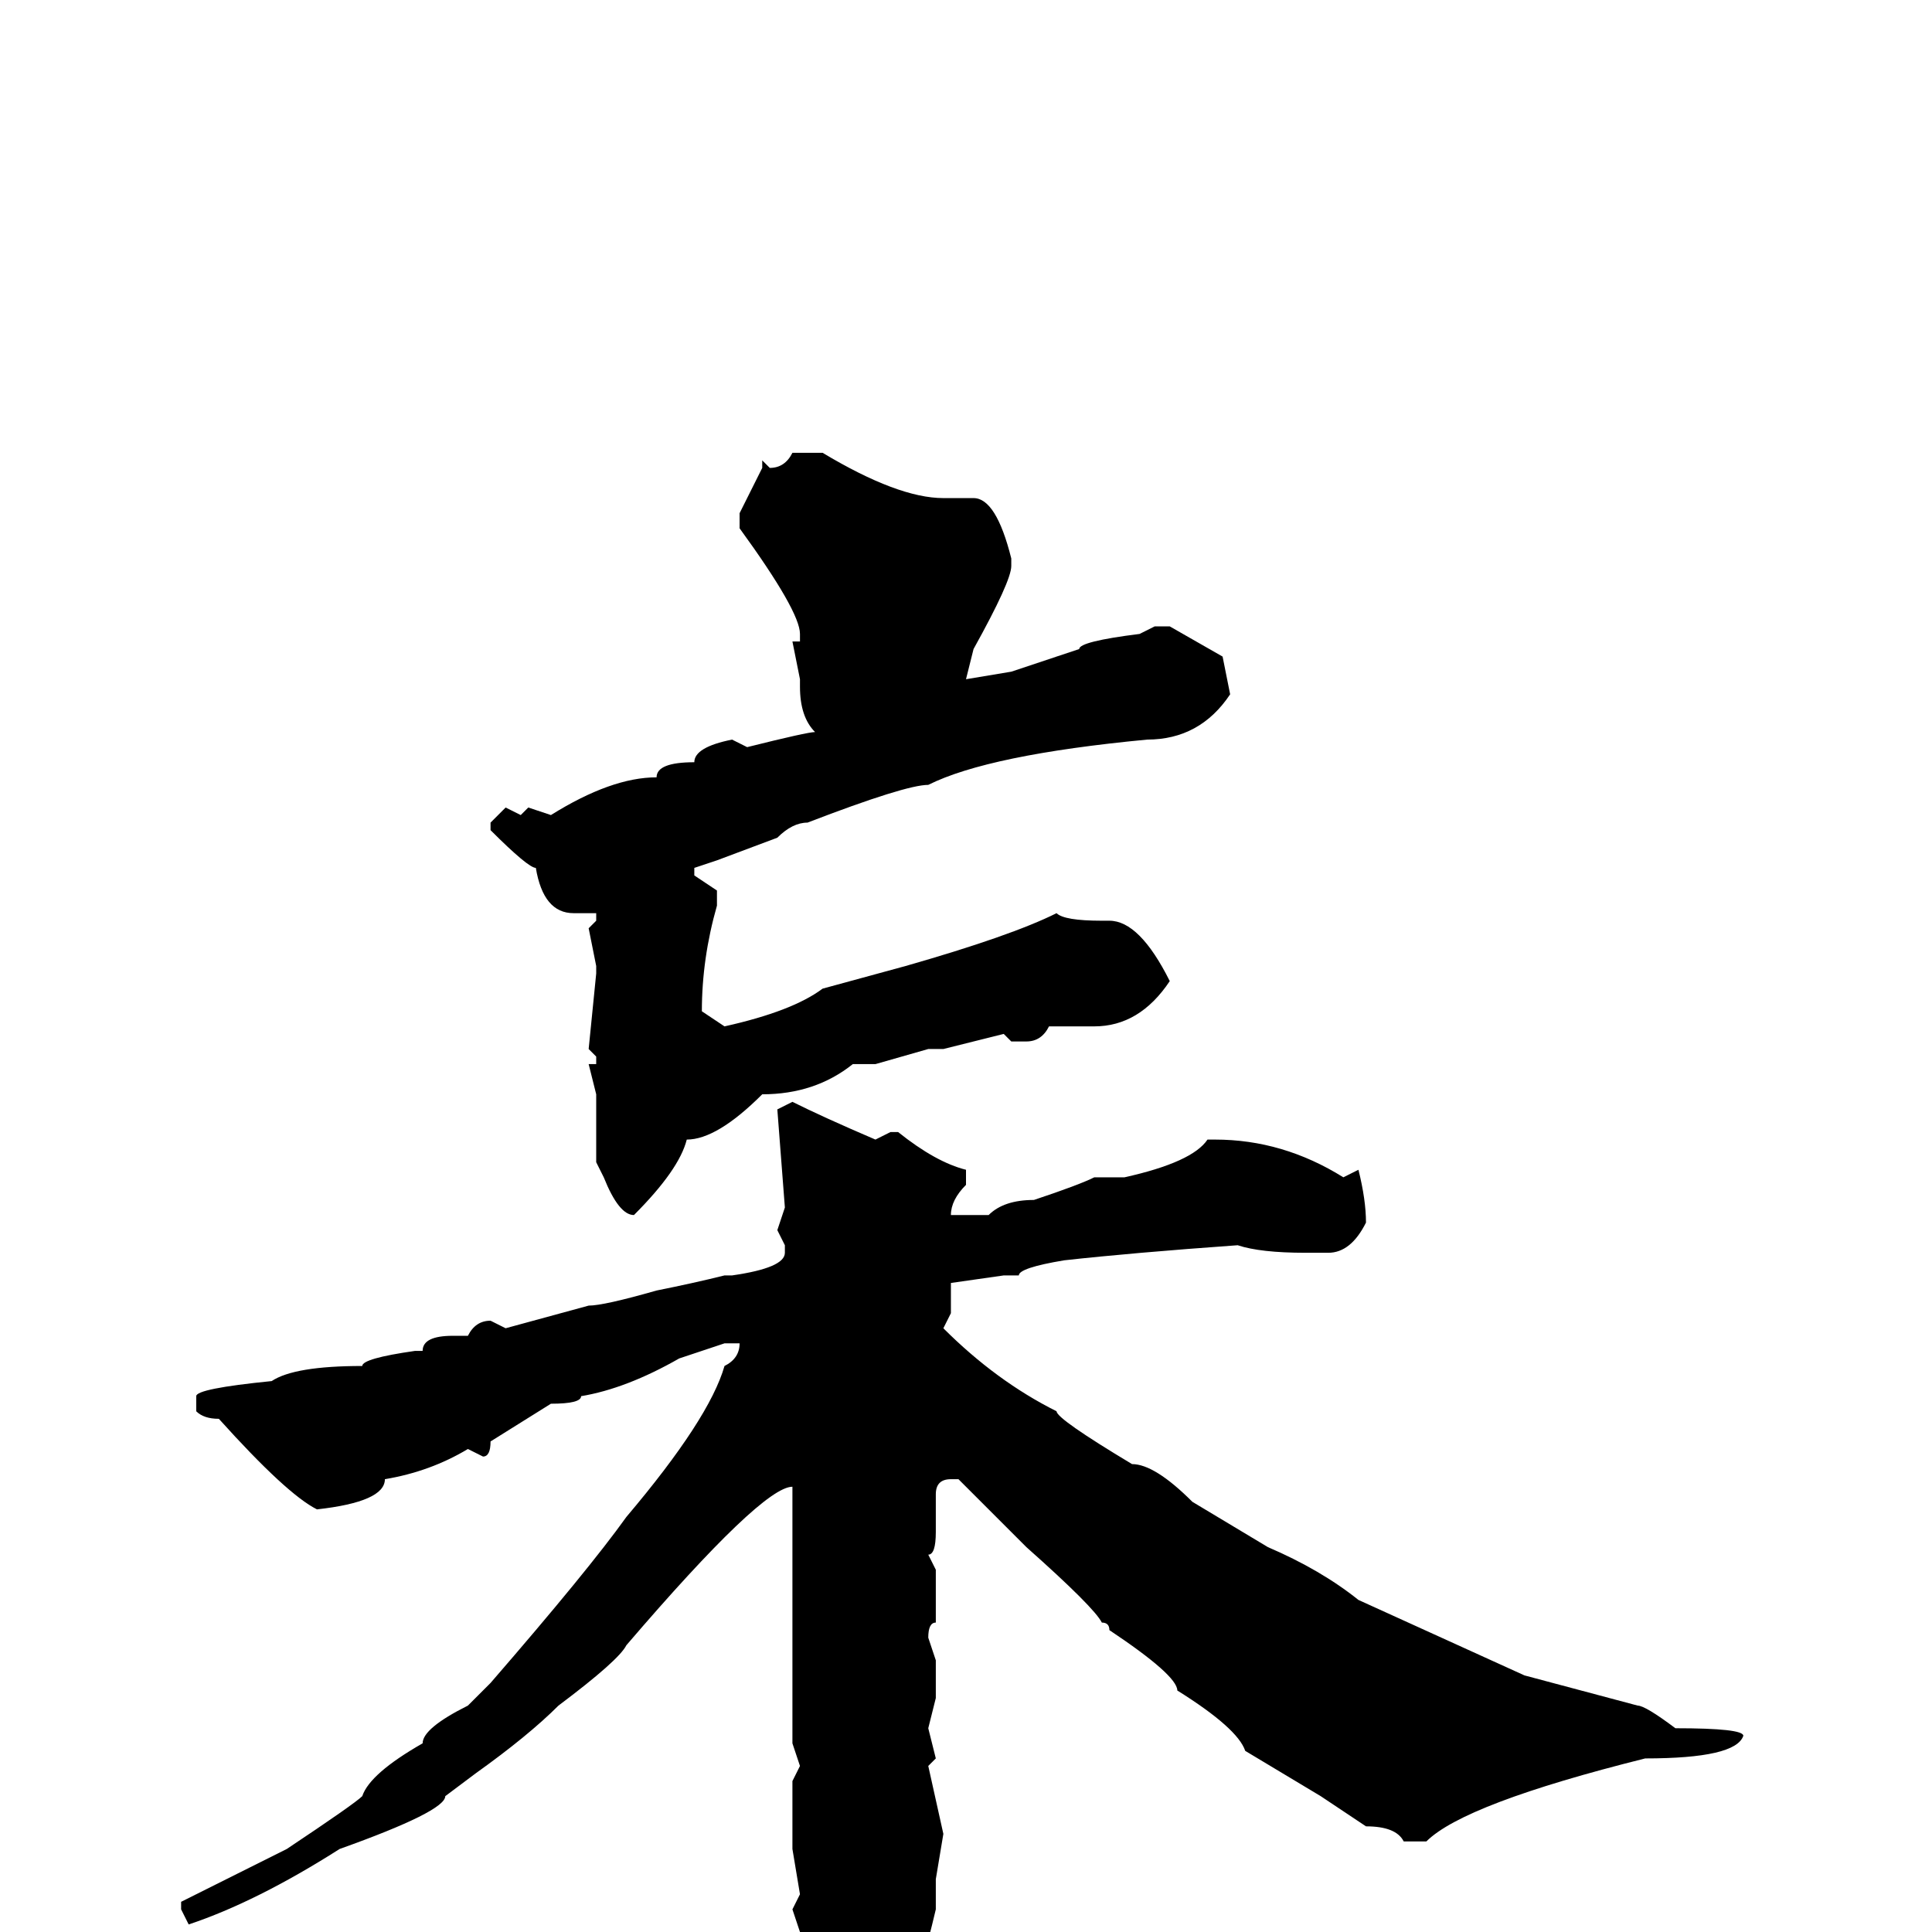 <svg xmlns="http://www.w3.org/2000/svg" viewBox="0 -256 256 256">
	<path fill="#000000" d="M105 -196H106H109Q119 -190 125 -190H129Q132 -190 134 -182V-181Q134 -179 129 -170L128 -166L134 -167L143 -170Q143 -171 151 -172L153 -173H155L162 -169L163 -164Q159 -158 152 -158Q131 -156 123 -152Q120 -152 107 -147Q105 -147 103 -145L95 -142L92 -141V-140L95 -138V-136Q93 -129 93 -122L96 -120Q105 -122 109 -125L120 -128Q134 -132 140 -135Q141 -134 146 -134V-133V-134H147Q151 -134 155 -126Q151 -120 145 -120H144H139Q138 -118 136 -118H134L133 -119L125 -117H123L116 -115H113Q108 -111 101 -111Q95 -105 91 -105Q90 -101 84 -95Q82 -95 80 -100L79 -102V-104V-105V-107V-111L78 -115H79V-116L78 -117L79 -127V-128L78 -133L79 -134V-135H78H76Q72 -135 71 -141Q70 -141 65 -146V-147L67 -149L69 -148L70 -149L73 -148Q81 -153 87 -153Q87 -155 92 -155Q92 -157 97 -158L99 -157Q107 -159 108 -159Q106 -161 106 -165V-166L105 -171H106V-172Q106 -175 98 -186V-188L101 -194V-195L102 -194Q104 -194 105 -196ZM105 -110Q109 -108 116 -105L118 -106H119Q124 -102 128 -101V-99Q126 -97 126 -95H127H131Q133 -97 137 -97Q143 -99 145 -100H149Q158 -102 160 -105H161Q170 -105 178 -100L180 -101Q181 -97 181 -94Q179 -90 176 -90H173Q167 -90 164 -91Q150 -90 141 -89Q135 -88 135 -87H133L126 -86V-82L125 -80Q132 -73 140 -69Q140 -68 150 -62Q153 -62 158 -57L168 -51Q175 -48 180 -44L202 -34L217 -30Q218 -30 222 -27Q231 -27 231 -26Q230 -23 218 -23Q194 -17 189 -12H186Q185 -14 181 -14L175 -18L165 -24Q164 -27 156 -32Q156 -34 147 -40Q147 -41 146 -41Q145 -43 136 -51L127 -60H126Q124 -60 124 -58V-53Q124 -50 123 -50L124 -48V-45V-41Q123 -41 123 -39L124 -36V-31L123 -27L124 -23L123 -22L125 -13L124 -7V-3Q120 14 117 14Q117 15 111 21H110L107 18V11Q107 2 105 2L106 0L105 -3L106 -5L105 -11V-20L106 -22L105 -25V-26Q105 -37 105 -40V-44V-45V-46V-48V-52V-53V-57V-59Q101 -59 83 -38Q82 -36 74 -30Q70 -26 63 -21L59 -18Q59 -16 45 -11Q34 -4 25 -1L24 -3V-4Q26 -5 38 -11Q47 -17 48 -18Q49 -21 56 -25Q56 -27 62 -30L65 -33Q78 -48 83 -55Q94 -68 96 -75Q98 -76 98 -78H96L90 -76Q83 -72 77 -71Q77 -70 73 -70L65 -65Q65 -63 64 -63L62 -64Q57 -61 51 -60Q51 -57 42 -56Q38 -58 29 -68Q27 -68 26 -69V-71Q26 -72 36 -73Q39 -75 48 -75Q48 -76 55 -77H56Q56 -79 60 -79H62Q63 -81 65 -81L67 -80L78 -83Q80 -83 87 -85Q92 -86 96 -87H97Q104 -88 104 -90V-91L103 -93L104 -96L103 -109Z"/>
</svg>
